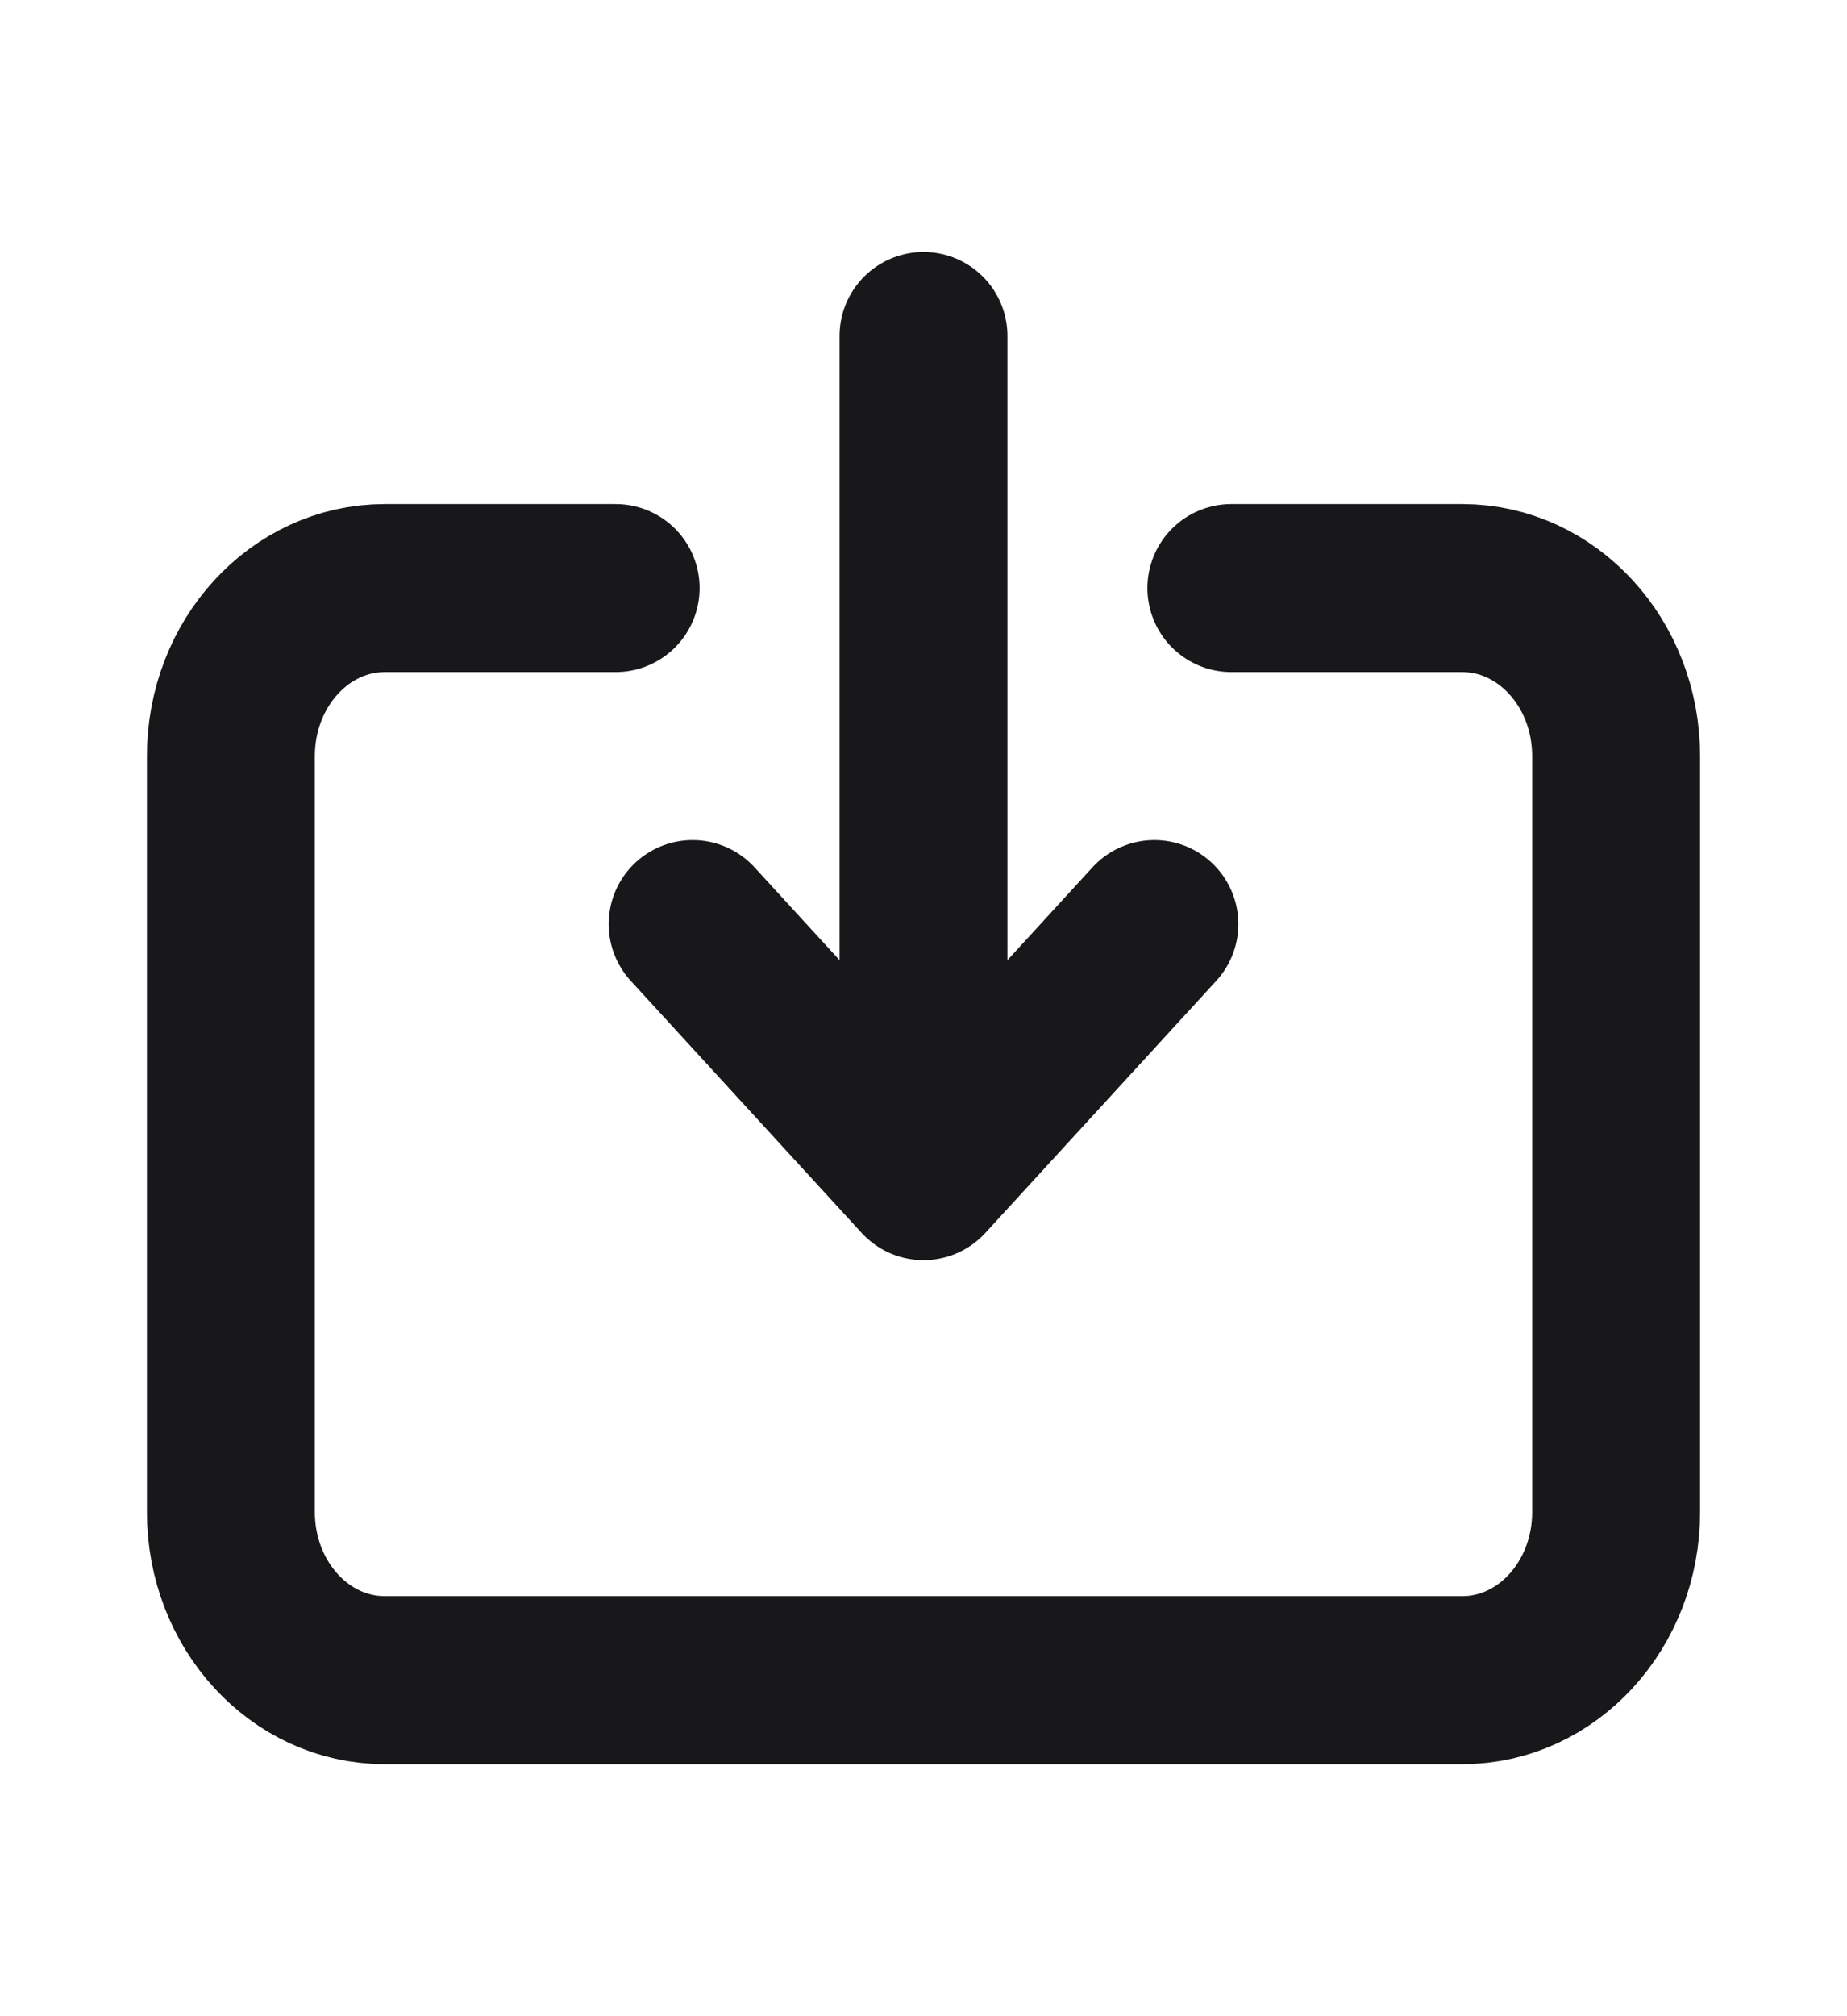 <svg width="22" height="24" viewBox="0 0 22 24" fill="none" xmlns="http://www.w3.org/2000/svg">
<path d="M7.333 7H4.583C3.571 7 2.75 7.895 2.75 9V18C2.75 19.105 3.571 20 4.583 20H17.417C18.429 20 19.25 19.105 19.25 18V9C19.25 7.895 18.429 7 17.417 7H14.667M13.75 11L11 14M11 14L8.25 11M11 14L11 4" stroke="#18181B" stroke-width="2" stroke-linecap="round" stroke-linejoin="round"/>
</svg>
